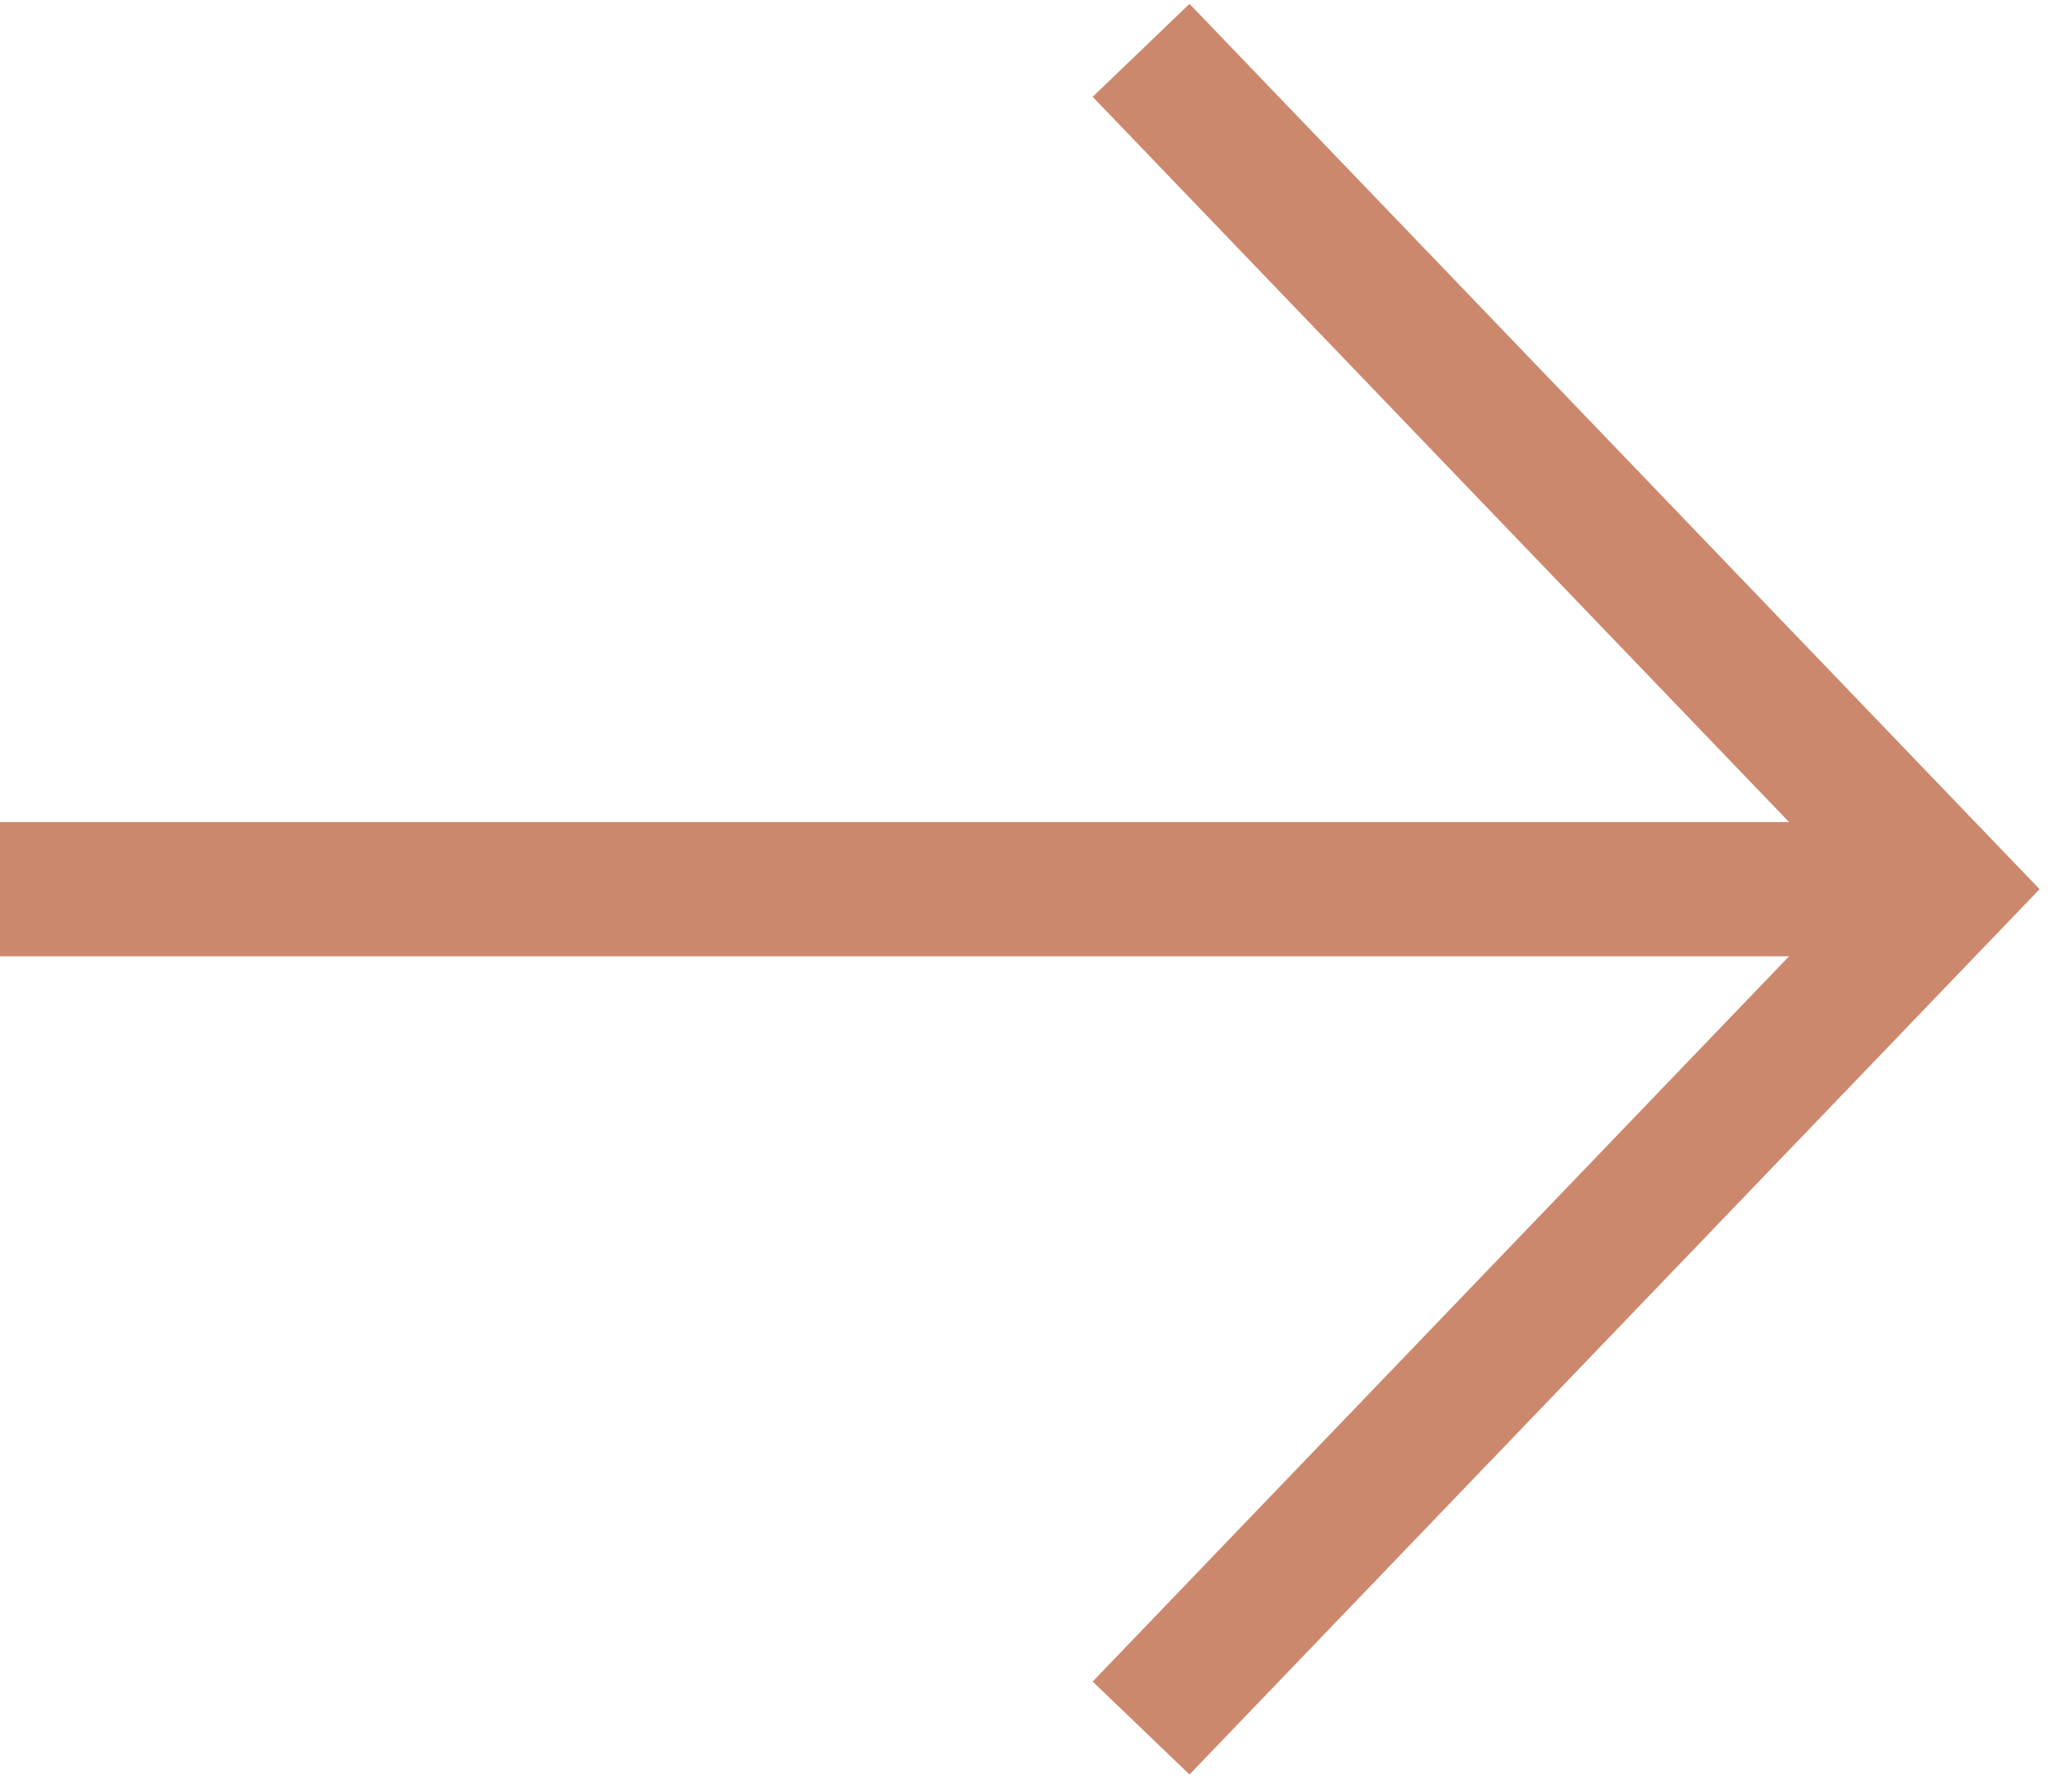 <?xml version="1.0" encoding="utf-8"?>
<!-- Generator: Adobe Illustrator 19.1.0, SVG Export Plug-In . SVG Version: 6.00 Build 0)  -->
<svg version="1.1" id="_x36_0px_Arrows" xmlns="http://www.w3.org/2000/svg" xmlns:xlink="http://www.w3.org/1999/xlink" x="0px"
	 y="0px" viewBox="0 0 61.5 53.4" style="enable-background:new 0 0 61.5 53.4;" xml:space="preserve">
<style type="text/css">
	.st0{fill:none;stroke:#CC886D;stroke-width:4;stroke-miterlimit:10;}
</style>
<g>
	<polyline class="st0" points="34,1.5 58,26.5 34,51.5 	"/>
	<line class="st0" x1="58" y1="26.5" x2="0" y2="26.5"/>
</g>
</svg>
